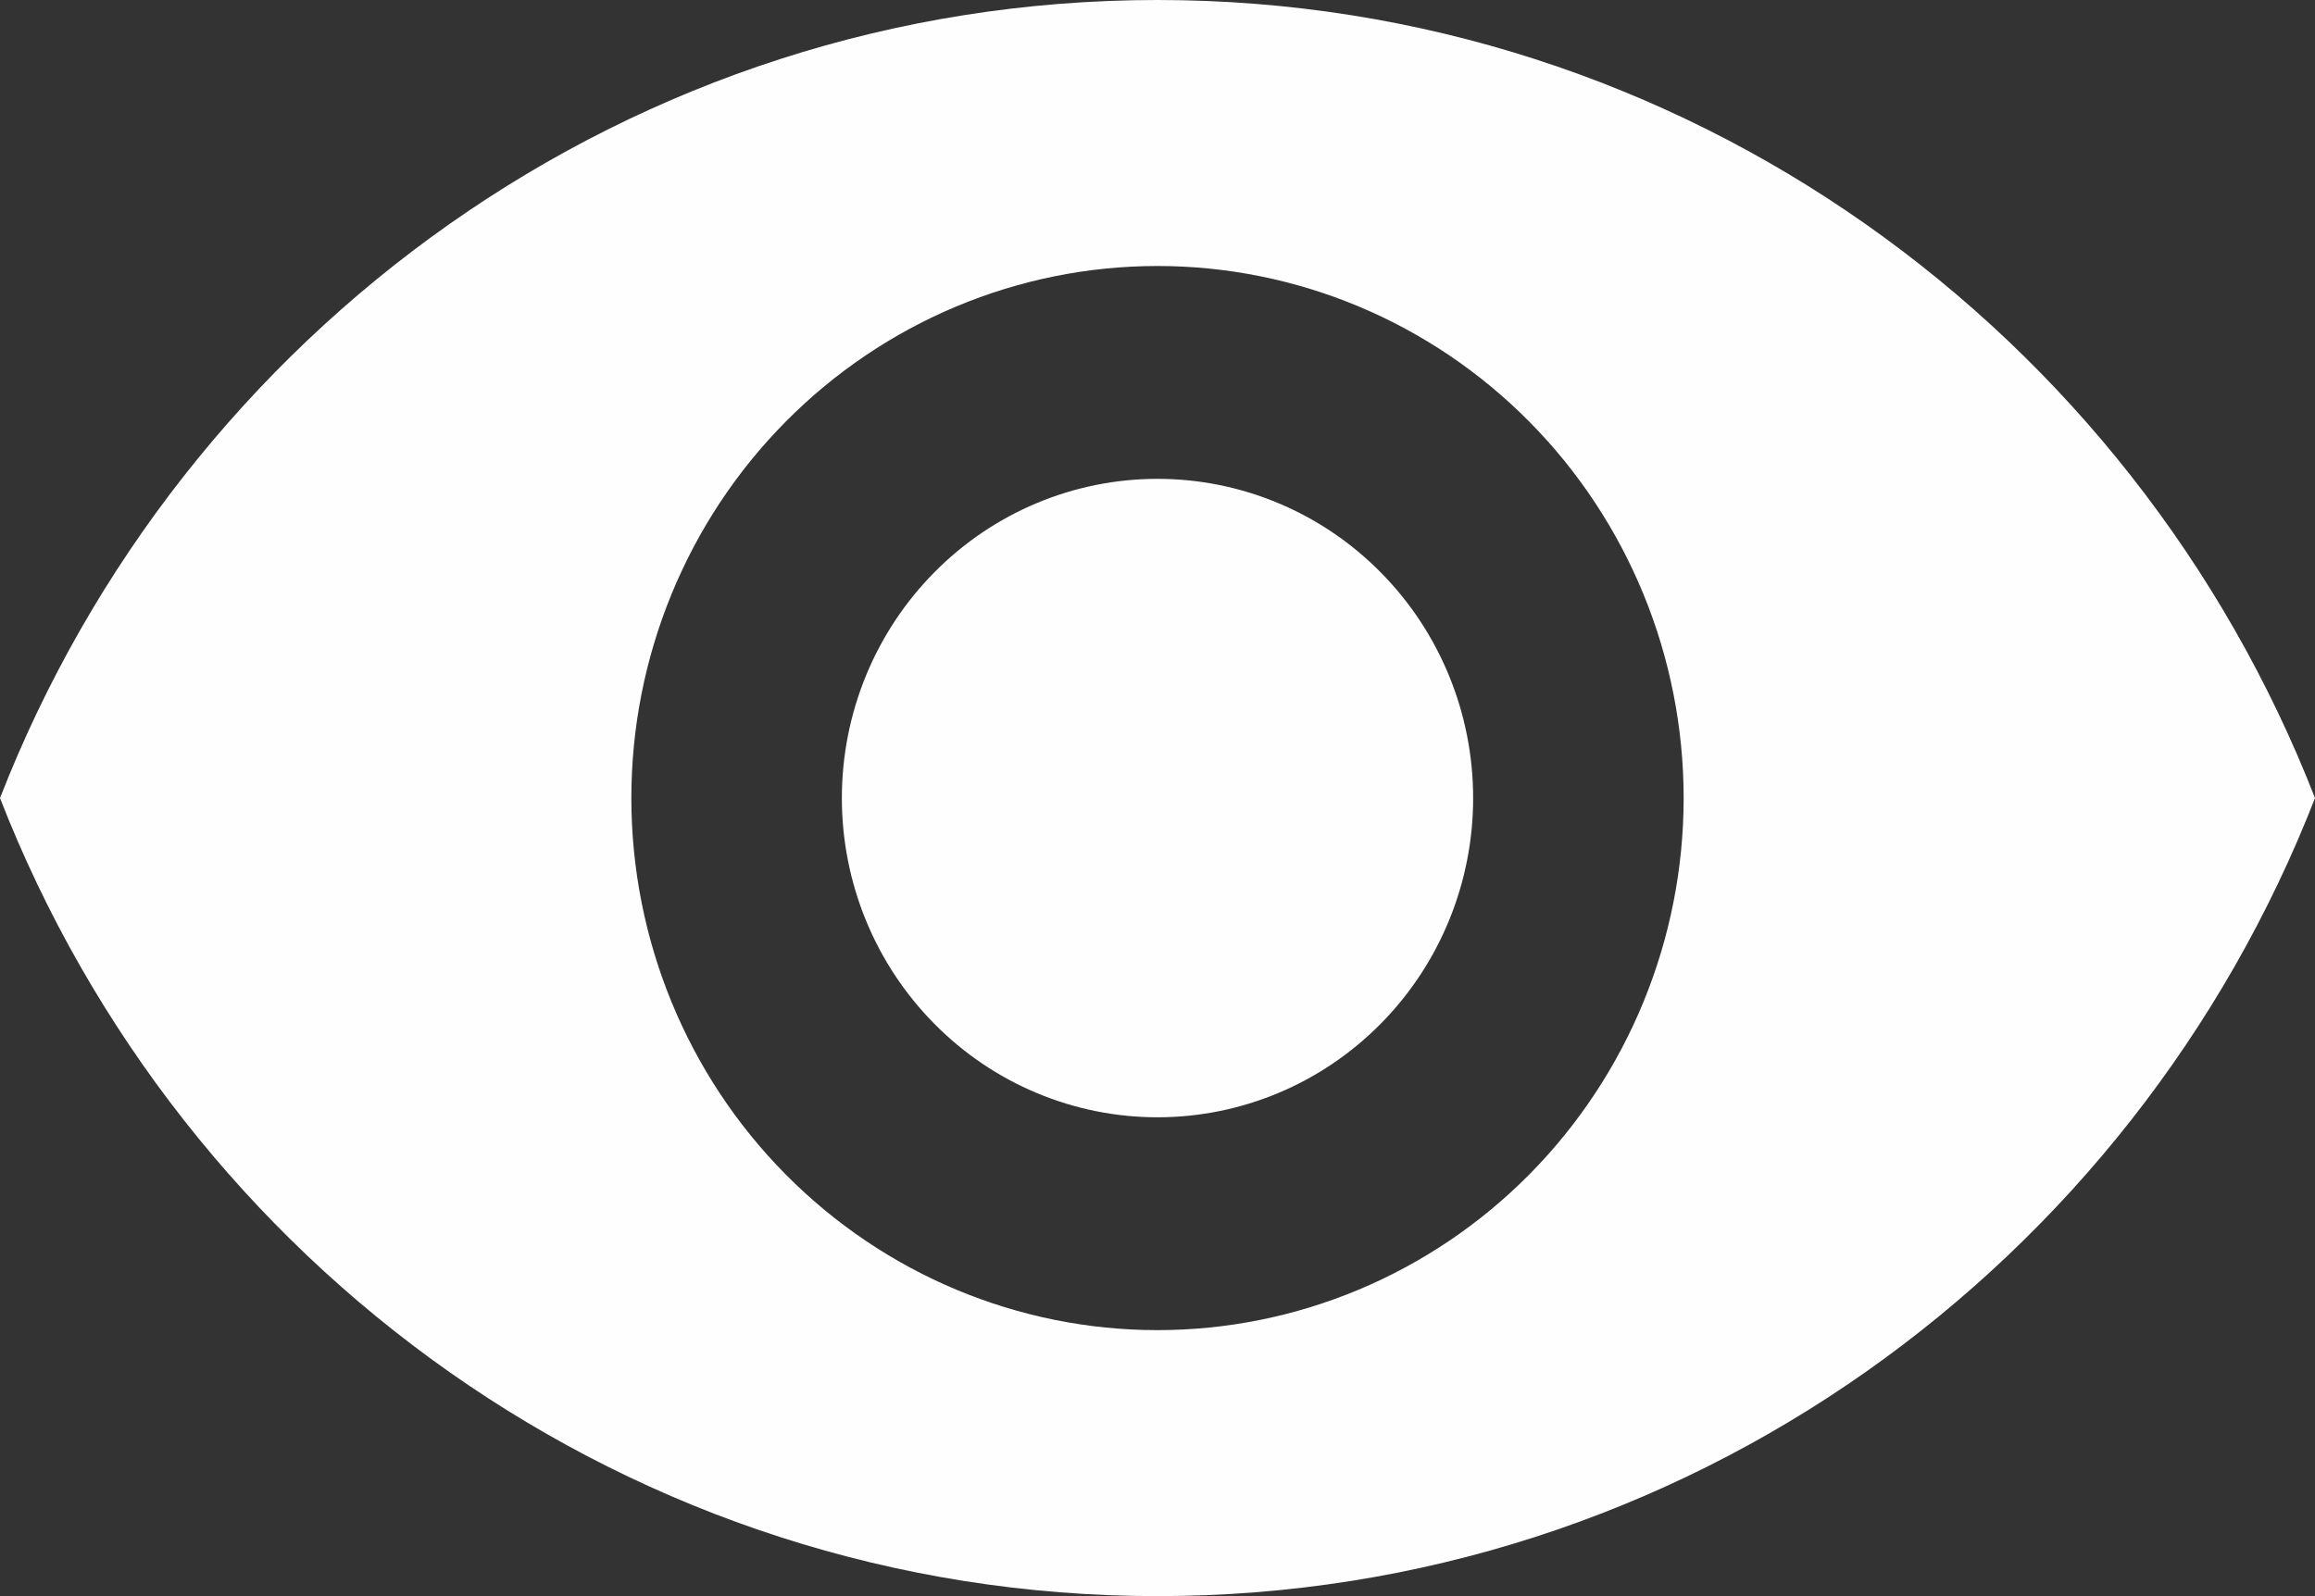 <svg width="29" height="20" viewBox="0 0 29 20" fill="none" xmlns="http://www.w3.org/2000/svg">
<rect x="0" y="0" width="29" height="20" fill="#333333" stroke="none"/>
<path d="M14.5 6C13.451 6 12.445 6.421 11.704 7.172C10.962 7.922 10.546 8.939 10.546 10C10.546 11.061 10.962 12.078 11.704 12.828C12.445 13.579 13.451 14 14.5 14C15.549 14 16.555 13.579 17.296 12.828C18.038 12.078 18.454 11.061 18.454 10C18.454 8.939 18.038 7.922 17.296 7.172C16.555 6.421 15.549 6 14.5 6ZM14.5 16.667C12.752 16.667 11.076 15.964 9.84 14.714C8.603 13.464 7.909 11.768 7.909 10C7.909 8.232 8.603 6.536 9.84 5.286C11.076 4.036 12.752 3.333 14.5 3.333C16.248 3.333 17.924 4.036 19.16 5.286C20.396 6.536 21.091 8.232 21.091 10C21.091 11.768 20.396 13.464 19.16 14.714C17.924 15.964 16.248 16.667 14.5 16.667ZM14.5 0C7.909 0 2.28 4.147 0 10C2.28 15.853 7.909 20 14.5 20C21.091 20 26.72 15.853 29 10C26.72 4.147 21.091 0 14.5 0Z" fill="#FEFEFE"/>
</svg>
